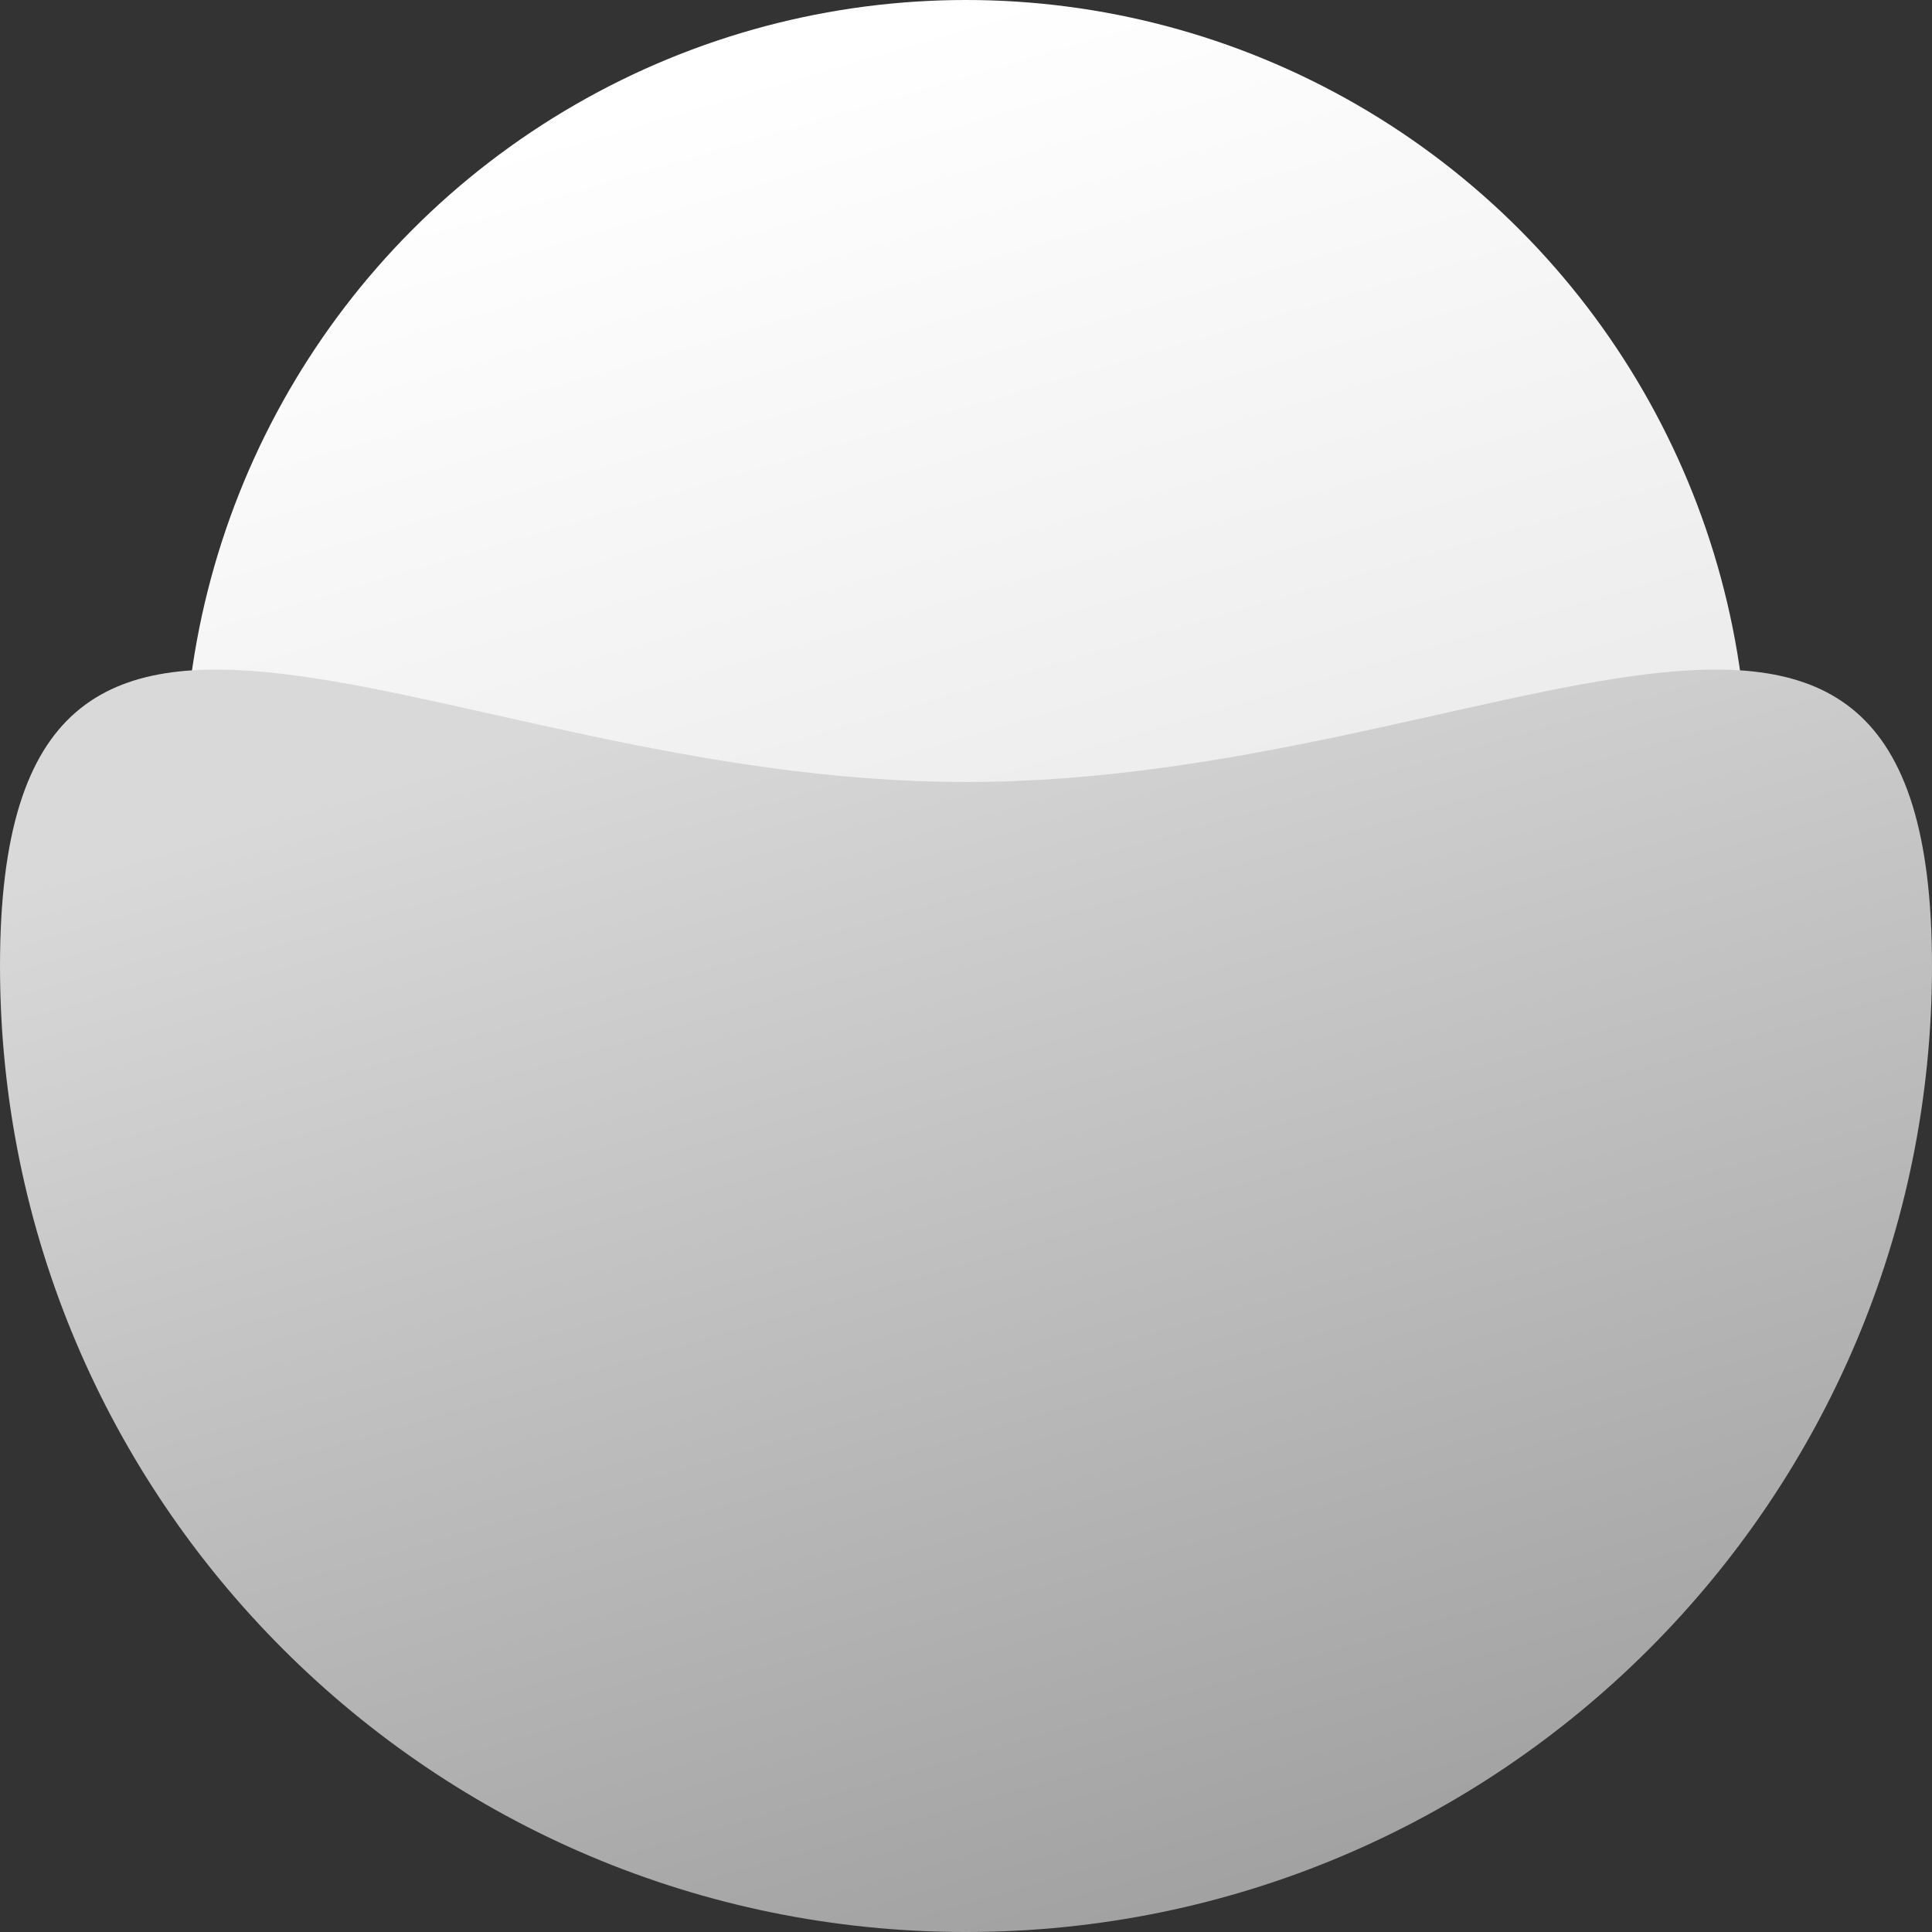 <svg width="21" height="21" viewBox="0 0 21 21" fill="none" xmlns="http://www.w3.org/2000/svg">
<rect x="0" y="0" width="21" height="21" fill="#333333" stroke="none"/>
<g id="Group 36644">
<circle id="Ellipse 135" cx="10.5" cy="8.5" r="8.5" fill="url(#paint0_linear_338_2083)"/>
<path id="Ellipse 134" d="M21 10.5C21 16.299 16.299 21 10.5 21C4.701 21 0 16.299 0 10.5C0 4.701 4.701 8.5 10.5 8.5C16.299 8.5 21 4.701 21 10.5Z" fill="url(#paint1_linear_338_2083)"/>
</g>
<defs>
<linearGradient id="paint0_linear_338_2083" x1="9" y1="0.5" x2="11.5" y2="9" gradientUnits="userSpaceOnUse">
<stop stop-color="white"/>
<stop offset="1" stop-color="#EDEDED"/>
</linearGradient>
<linearGradient id="paint1_linear_338_2083" x1="7.5" y1="7.5" x2="14" y2="30" gradientUnits="userSpaceOnUse">
<stop stop-color="#D9D9D9"/>
<stop offset="1" stop-color="#7E7E7E"/>
</linearGradient>
</defs>
</svg>
